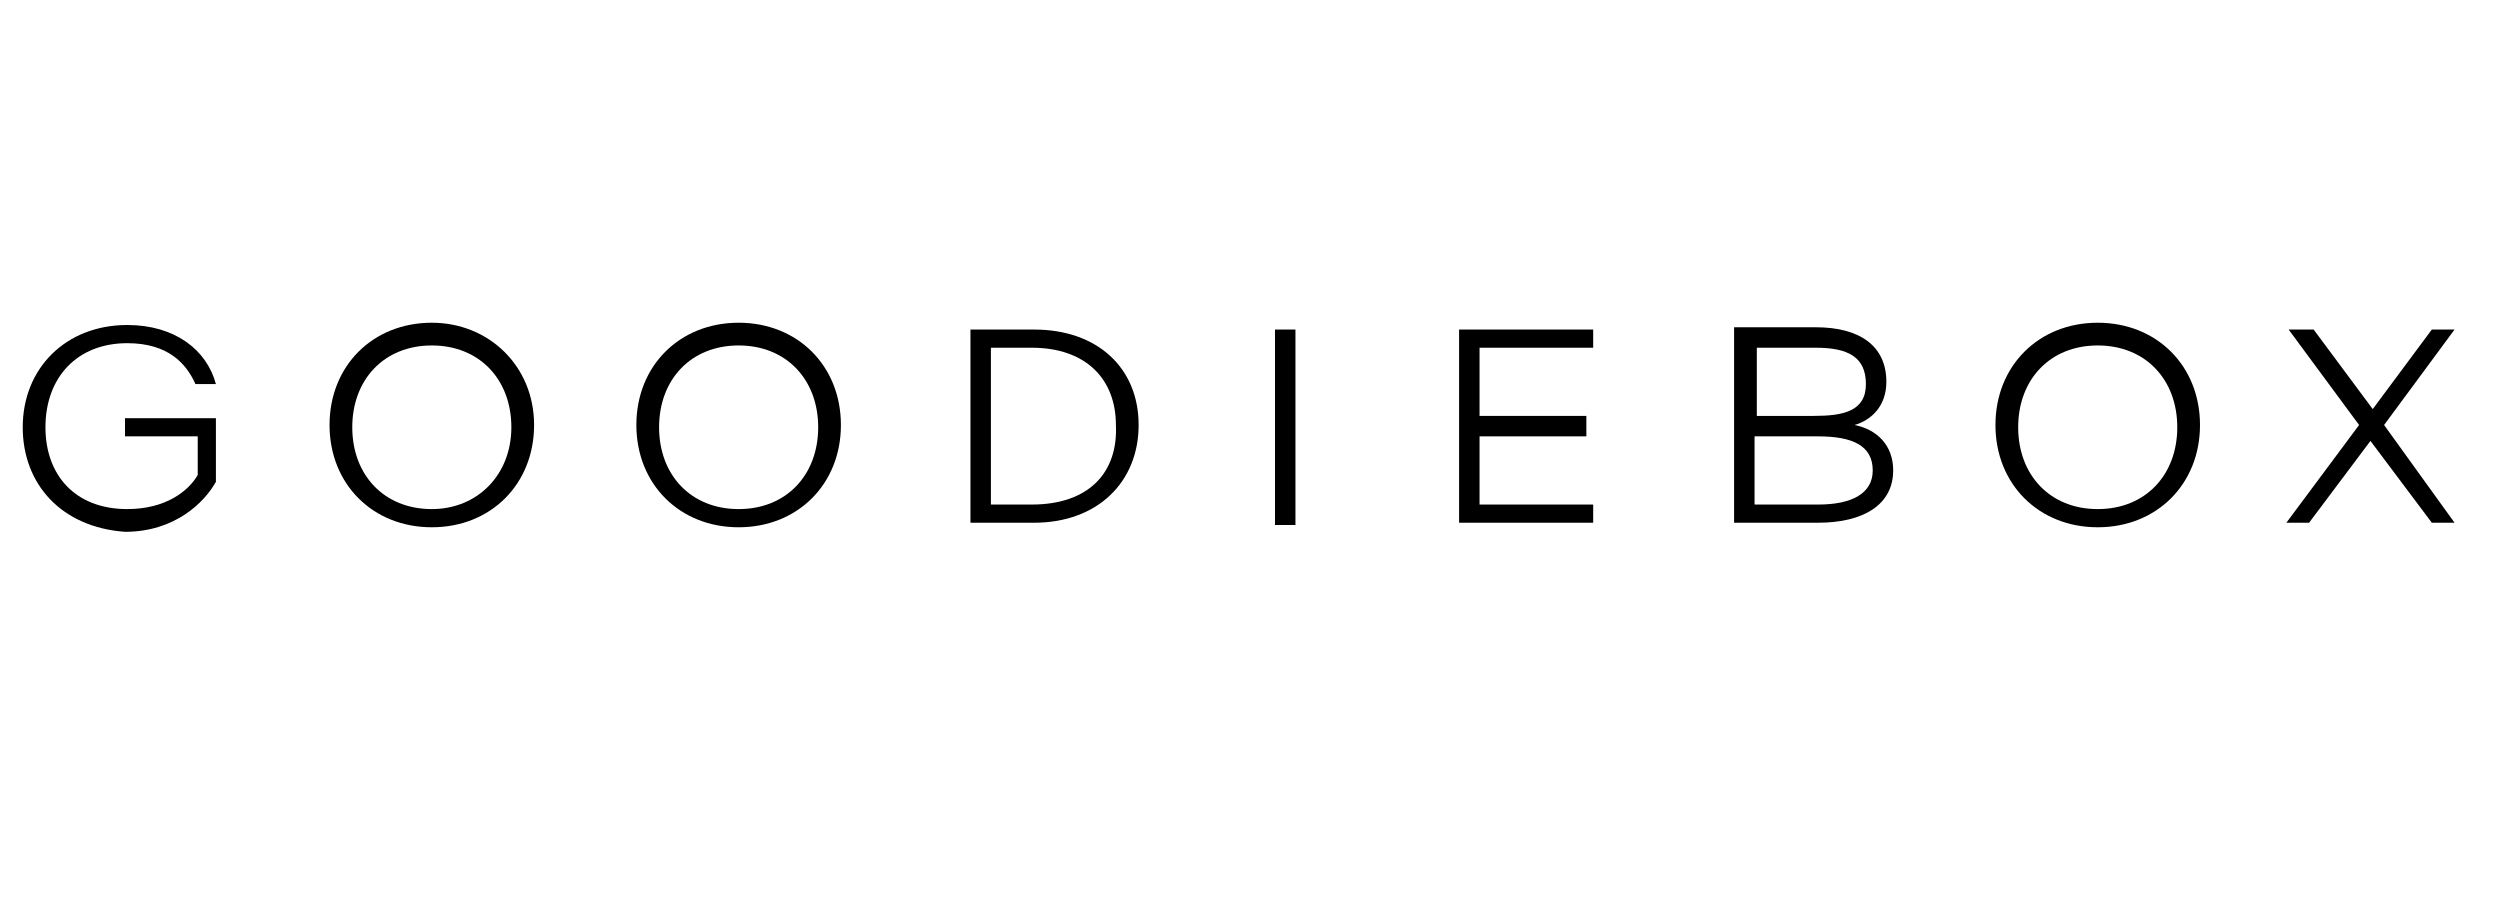<?xml version="1.0" encoding="utf-8"?>
<!-- Generator: Adobe Illustrator 22.0.1, SVG Export Plug-In . SVG Version: 6.00 Build 0)  -->
<svg version="1.1" id="Layer_1" xmlns="http://www.w3.org/2000/svg" xmlns:xlink="http://www.w3.org/1999/xlink" x="0px" y="0px"
	 viewBox="0 0 110 40" style="enable-background:new 0 0 110 40;" xml:space="preserve">
<g>
	<path d="M1,18.8c0-2.6,1.9-4.5,4.6-4.5c2.1,0,3.5,1.1,3.9,2.6H8.6c-0.4-0.9-1.2-1.8-3-1.8c-2.2,0-3.6,1.5-3.6,3.7
		c0,2.1,1.3,3.6,3.6,3.6c1.7,0,2.7-0.8,3.1-1.5v-1.7H5.5v-0.8h4v2.8c-0.5,0.9-1.8,2.2-4,2.2C2.7,23.2,1,21.3,1,18.8z"/>
	<g>
		<path d="M19,14.2c-2.6,0-4.5,1.9-4.5,4.5s1.9,4.5,4.5,4.5c2.6,0,4.5-1.9,4.5-4.5S21.5,14.2,19,14.2z M19,22.4
			c-2.1,0-3.5-1.5-3.5-3.6s1.4-3.6,3.5-3.6c2.1,0,3.5,1.5,3.5,3.6S21,22.4,19,22.4z"/>
	</g>
	<g>
		<path d="M32.5,14.2c-2.6,0-4.5,1.9-4.5,4.5s1.9,4.5,4.5,4.5c2.6,0,4.5-1.9,4.5-4.5S35.1,14.2,32.5,14.2z M32.5,22.4
			c-2.1,0-3.5-1.5-3.5-3.6s1.4-3.6,3.5-3.6c2.1,0,3.5,1.5,3.5,3.6S34.6,22.4,32.5,22.4z"/>
	</g>
	<g>
		<path d="M45.5,14.5h-2.8V23h2.8c2.8,0,4.6-1.8,4.6-4.3C50.1,16.2,48.3,14.5,45.5,14.5z M45.4,22.2h-1.8v-6.9h1.8
			c2.4,0,3.7,1.4,3.7,3.4C49.2,20.8,47.9,22.2,45.4,22.2z"/>
	</g>
	<rect x="56.1" y="14.5" width="0.9" height="8.6"/>
	<polygon points="64.2,14.5 70.1,14.5 70.1,15.3 65.1,15.3 65.1,18.3 69.8,18.3 69.8,19.2 65.1,19.2 65.1,22.2 70.1,22.2 70.1,23 
		64.2,23 	"/>
	<g>
		<path d="M81.6,18.7c0.7-0.2,1.4-0.8,1.4-1.9c0-1.6-1.2-2.4-3.1-2.4h-3.6V23H80c2,0,3.3-0.8,3.3-2.3C83.3,19.6,82.6,18.9,81.6,18.7
			z M77.3,15.3h2.6c1.4,0,2.2,0.4,2.2,1.6c0,1.2-1,1.4-2.3,1.4h-2.5V15.3z M80,22.2h-2.8v-3H80c1.5,0,2.4,0.4,2.4,1.5
			C82.4,21.7,81.5,22.2,80,22.2z"/>
	</g>
	<g>
		<path d="M92.3,14.2c-2.6,0-4.5,1.9-4.5,4.5s1.9,4.5,4.5,4.5c2.6,0,4.5-1.9,4.5-4.5S94.9,14.2,92.3,14.2z M92.3,22.4
			c-2.1,0-3.5-1.5-3.5-3.6s1.4-3.6,3.5-3.6c2.1,0,3.5,1.5,3.5,3.6S94.4,22.4,92.3,22.4z"/>
	</g>
	<path d="M107,23l-2.7-3.6l-2.7,3.6h-1l3.2-4.3l-3.1-4.2h1.1l2.6,3.5l2.6-3.5h1l-3.1,4.2L108,23H107z"/>
	<g>
		<polygon points="111.2,21.6 110.6,21.6 110.6,21.3 112,21.3 112,21.6 111.4,21.6 111.4,23 111.2,23 		"/>
		<polygon points="112.3,21.3 112.5,21.3 113.2,22.4 113.9,21.3 114.1,21.3 114.1,23 113.9,23 113.9,21.8 113.3,22.7 113.1,22.7 
			112.5,21.8 112.5,23 112.3,23 		"/>
	</g>
</g>
</svg>
